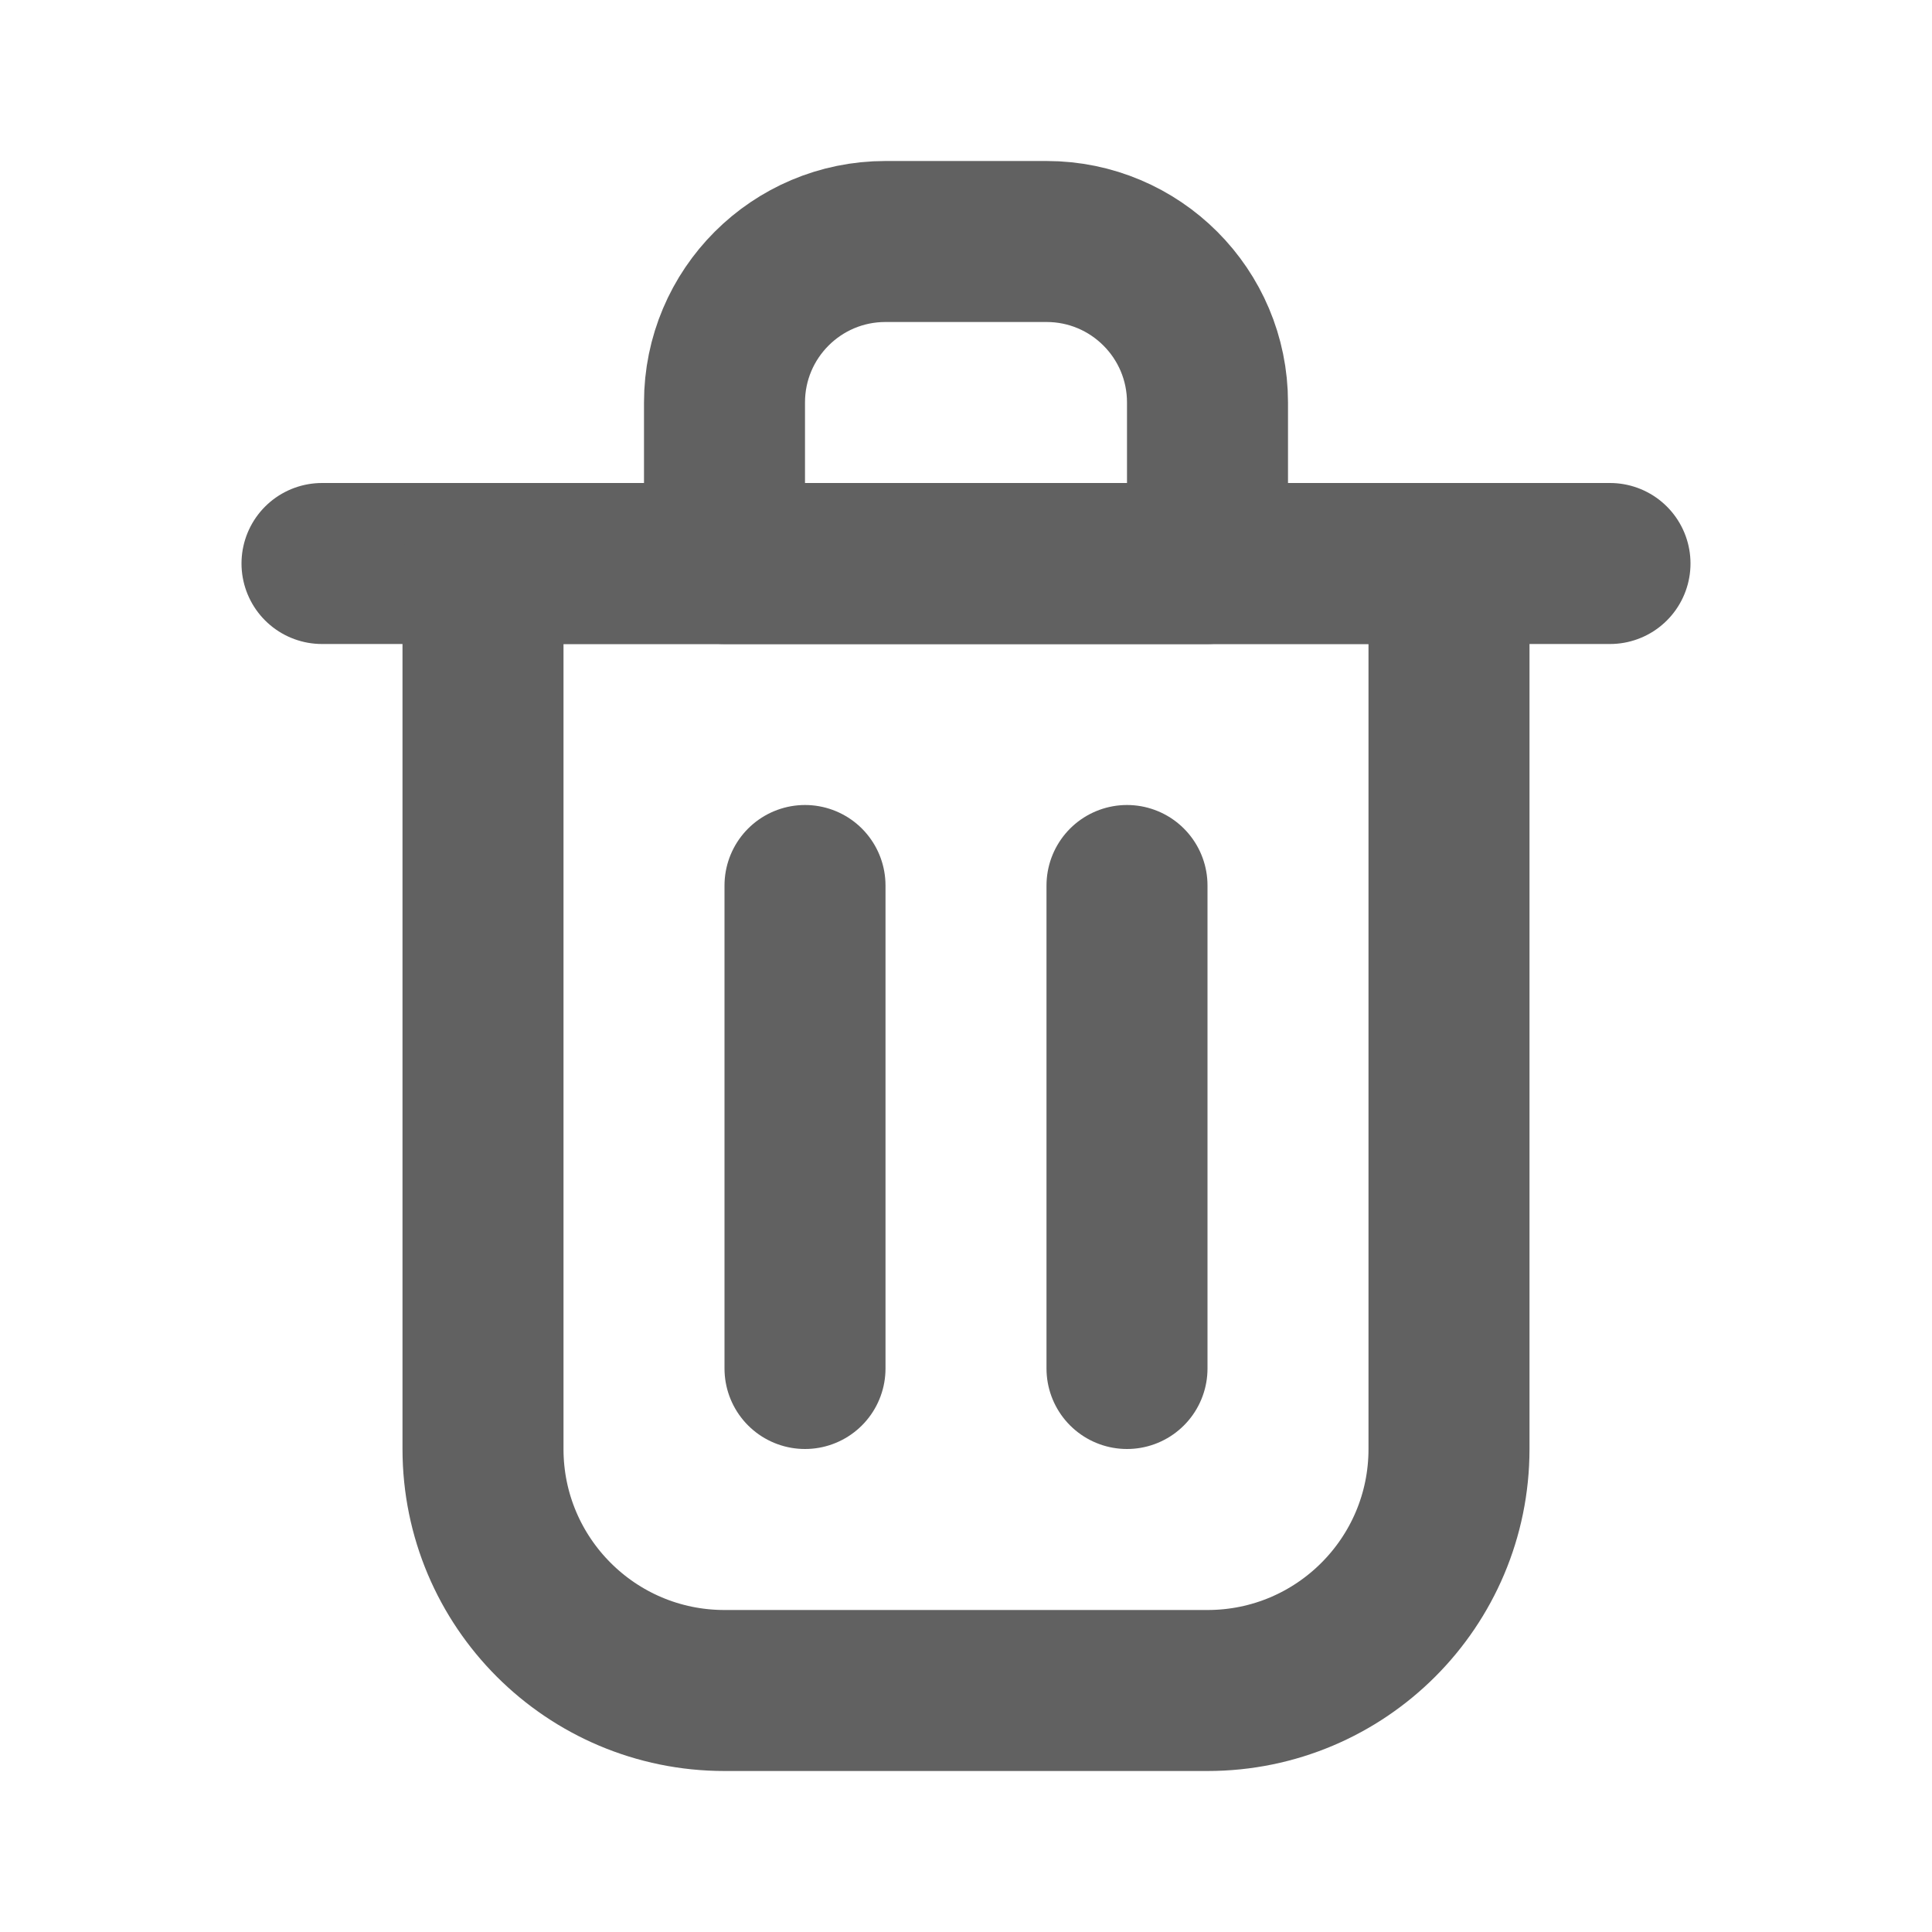 <?xml version="1.0" encoding="utf-8"?><!-- Uploaded to: SVG Repo, www.svgrepo.com, Generator: SVG Repo Mixer Tools -->
<svg width="800px" height="800px" viewBox="0 0 24 24" fill="none" xmlns="http://www.w3.org/2000/svg">
<path d="M10 11V17" stroke="#616161" stroke-width="2" stroke-linecap="round" stroke-linejoin="round"/>
<path d="M14 11V17" stroke="#616161" stroke-width="2" stroke-linecap="round" stroke-linejoin="round"/>
<path d="M4 7H20" stroke="#616161" stroke-width="2" stroke-linecap="round" stroke-linejoin="round"/>
<path d="M6 7H12H18V18C18 19.657 16.657 21 15 21H9C7.343 21 6 19.657 6 18V7Z" stroke="#616161" stroke-width="2" stroke-linecap="round" stroke-linejoin="round"/>
<path d="M9 5C9 3.895 9.895 3 11 3H13C14.105 3 15 3.895 15 5V7H9V5Z" stroke="#616161" stroke-width="2" stroke-linecap="round" stroke-linejoin="round"/>
</svg>